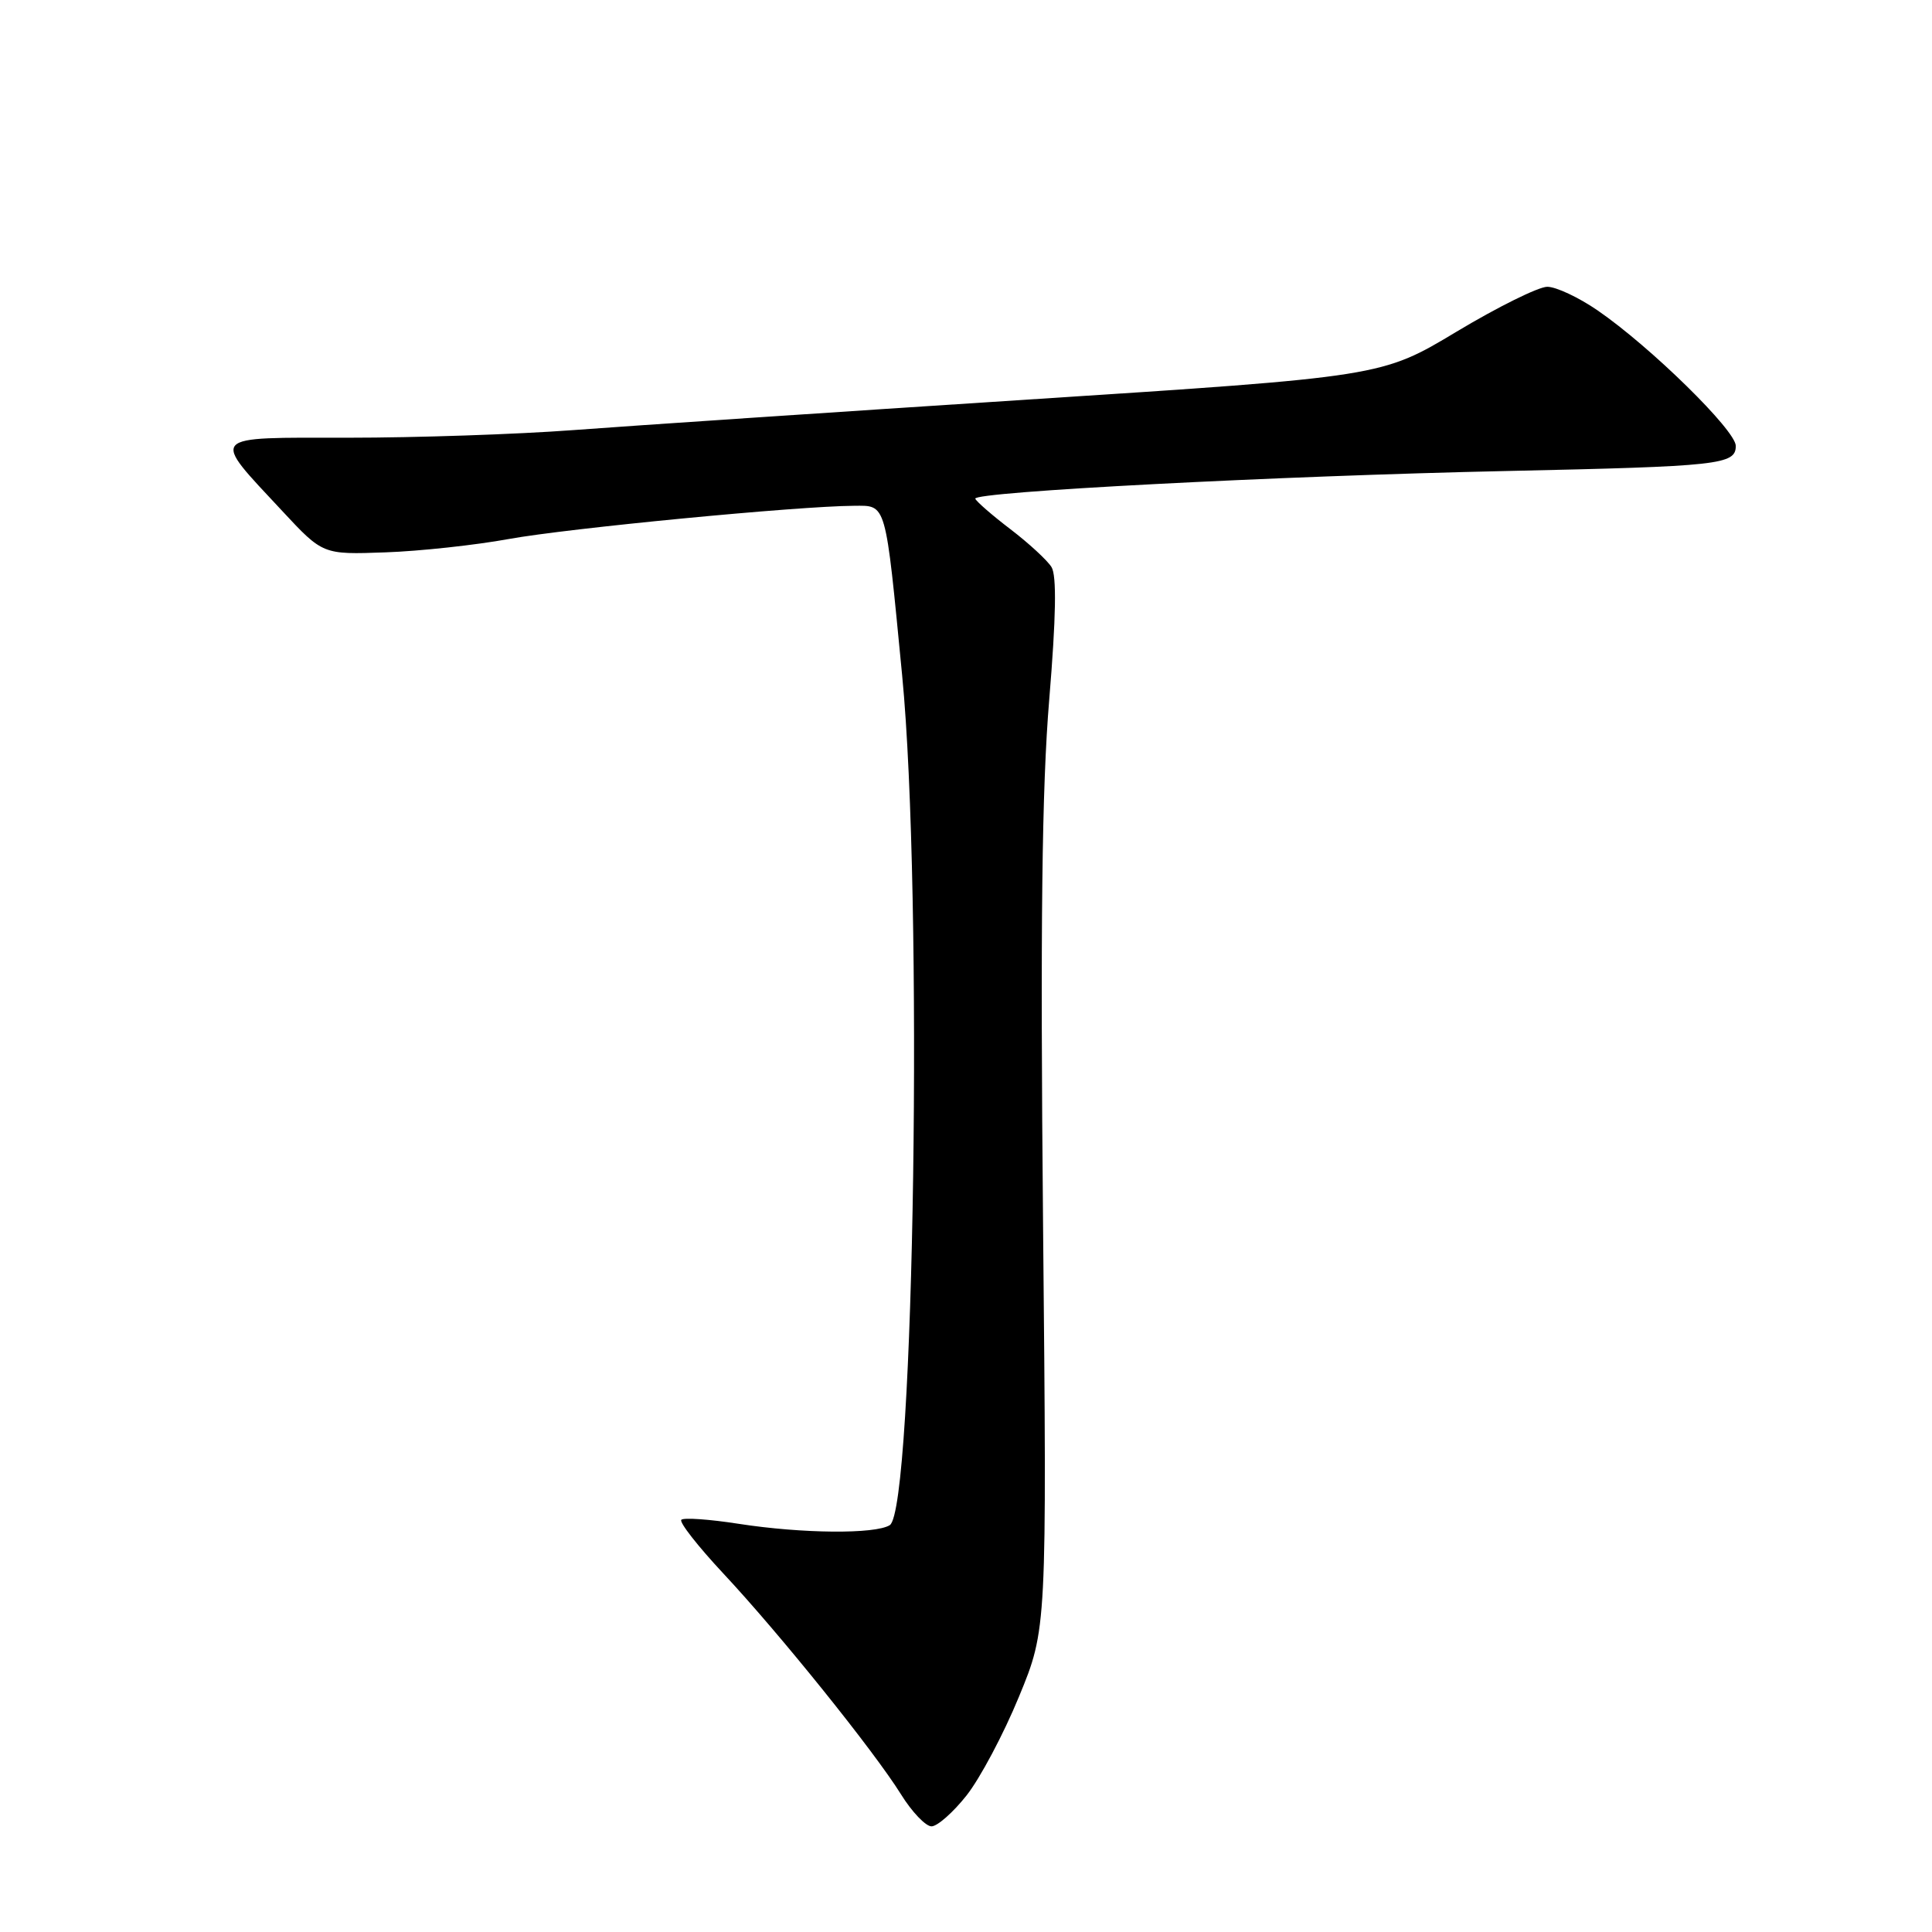 <?xml version="1.0" encoding="UTF-8" standalone="no"?>
<!DOCTYPE svg PUBLIC "-//W3C//DTD SVG 1.1//EN" "http://www.w3.org/Graphics/SVG/1.1/DTD/svg11.dtd" >
<svg xmlns="http://www.w3.org/2000/svg" xmlns:xlink="http://www.w3.org/1999/xlink" version="1.1" viewBox="0 0 256 256">
 <g >
 <path fill="currentColor"
d=" M 128.07 237.91 C 129.85 235.66 132.98 229.78 135.01 224.84 C 138.72 215.85 138.72 215.85 138.21 162.22 C 137.84 122.62 138.05 104.42 139.03 92.68 C 139.93 81.79 140.03 76.26 139.33 75.14 C 138.77 74.24 136.33 71.99 133.91 70.14 C 131.48 68.29 129.38 66.46 129.23 66.08 C 128.88 65.17 169.34 63.06 199.67 62.41 C 227.90 61.80 230.00 61.57 230.00 59.08 C 230.00 57.03 218.70 45.95 211.69 41.13 C 209.19 39.41 206.19 38.00 205.02 38.00 C 203.86 38.00 198.45 40.68 193.00 43.95 C 183.08 49.91 183.08 49.91 136.29 52.94 C 110.56 54.61 83.41 56.43 75.97 56.99 C 68.52 57.55 55.12 58.00 46.18 58.00 C 27.39 58.00 27.87 57.47 37.41 67.72 C 42.78 73.49 42.78 73.49 51.07 73.19 C 55.63 73.03 63.00 72.23 67.43 71.42 C 75.24 70.00 105.74 67.06 113.14 67.02 C 117.50 67.00 117.29 66.24 119.54 89.50 C 122.35 118.45 121.16 200.02 117.90 202.09 C 115.97 203.30 106.29 203.22 97.86 201.91 C 94.00 201.31 90.59 201.07 90.28 201.38 C 89.97 201.69 92.48 204.89 95.84 208.49 C 103.32 216.49 115.78 231.98 119.38 237.75 C 120.83 240.09 122.66 242.00 123.43 242.00 C 124.20 242.00 126.29 240.16 128.07 237.91 Z "/>
</g>
</svg>